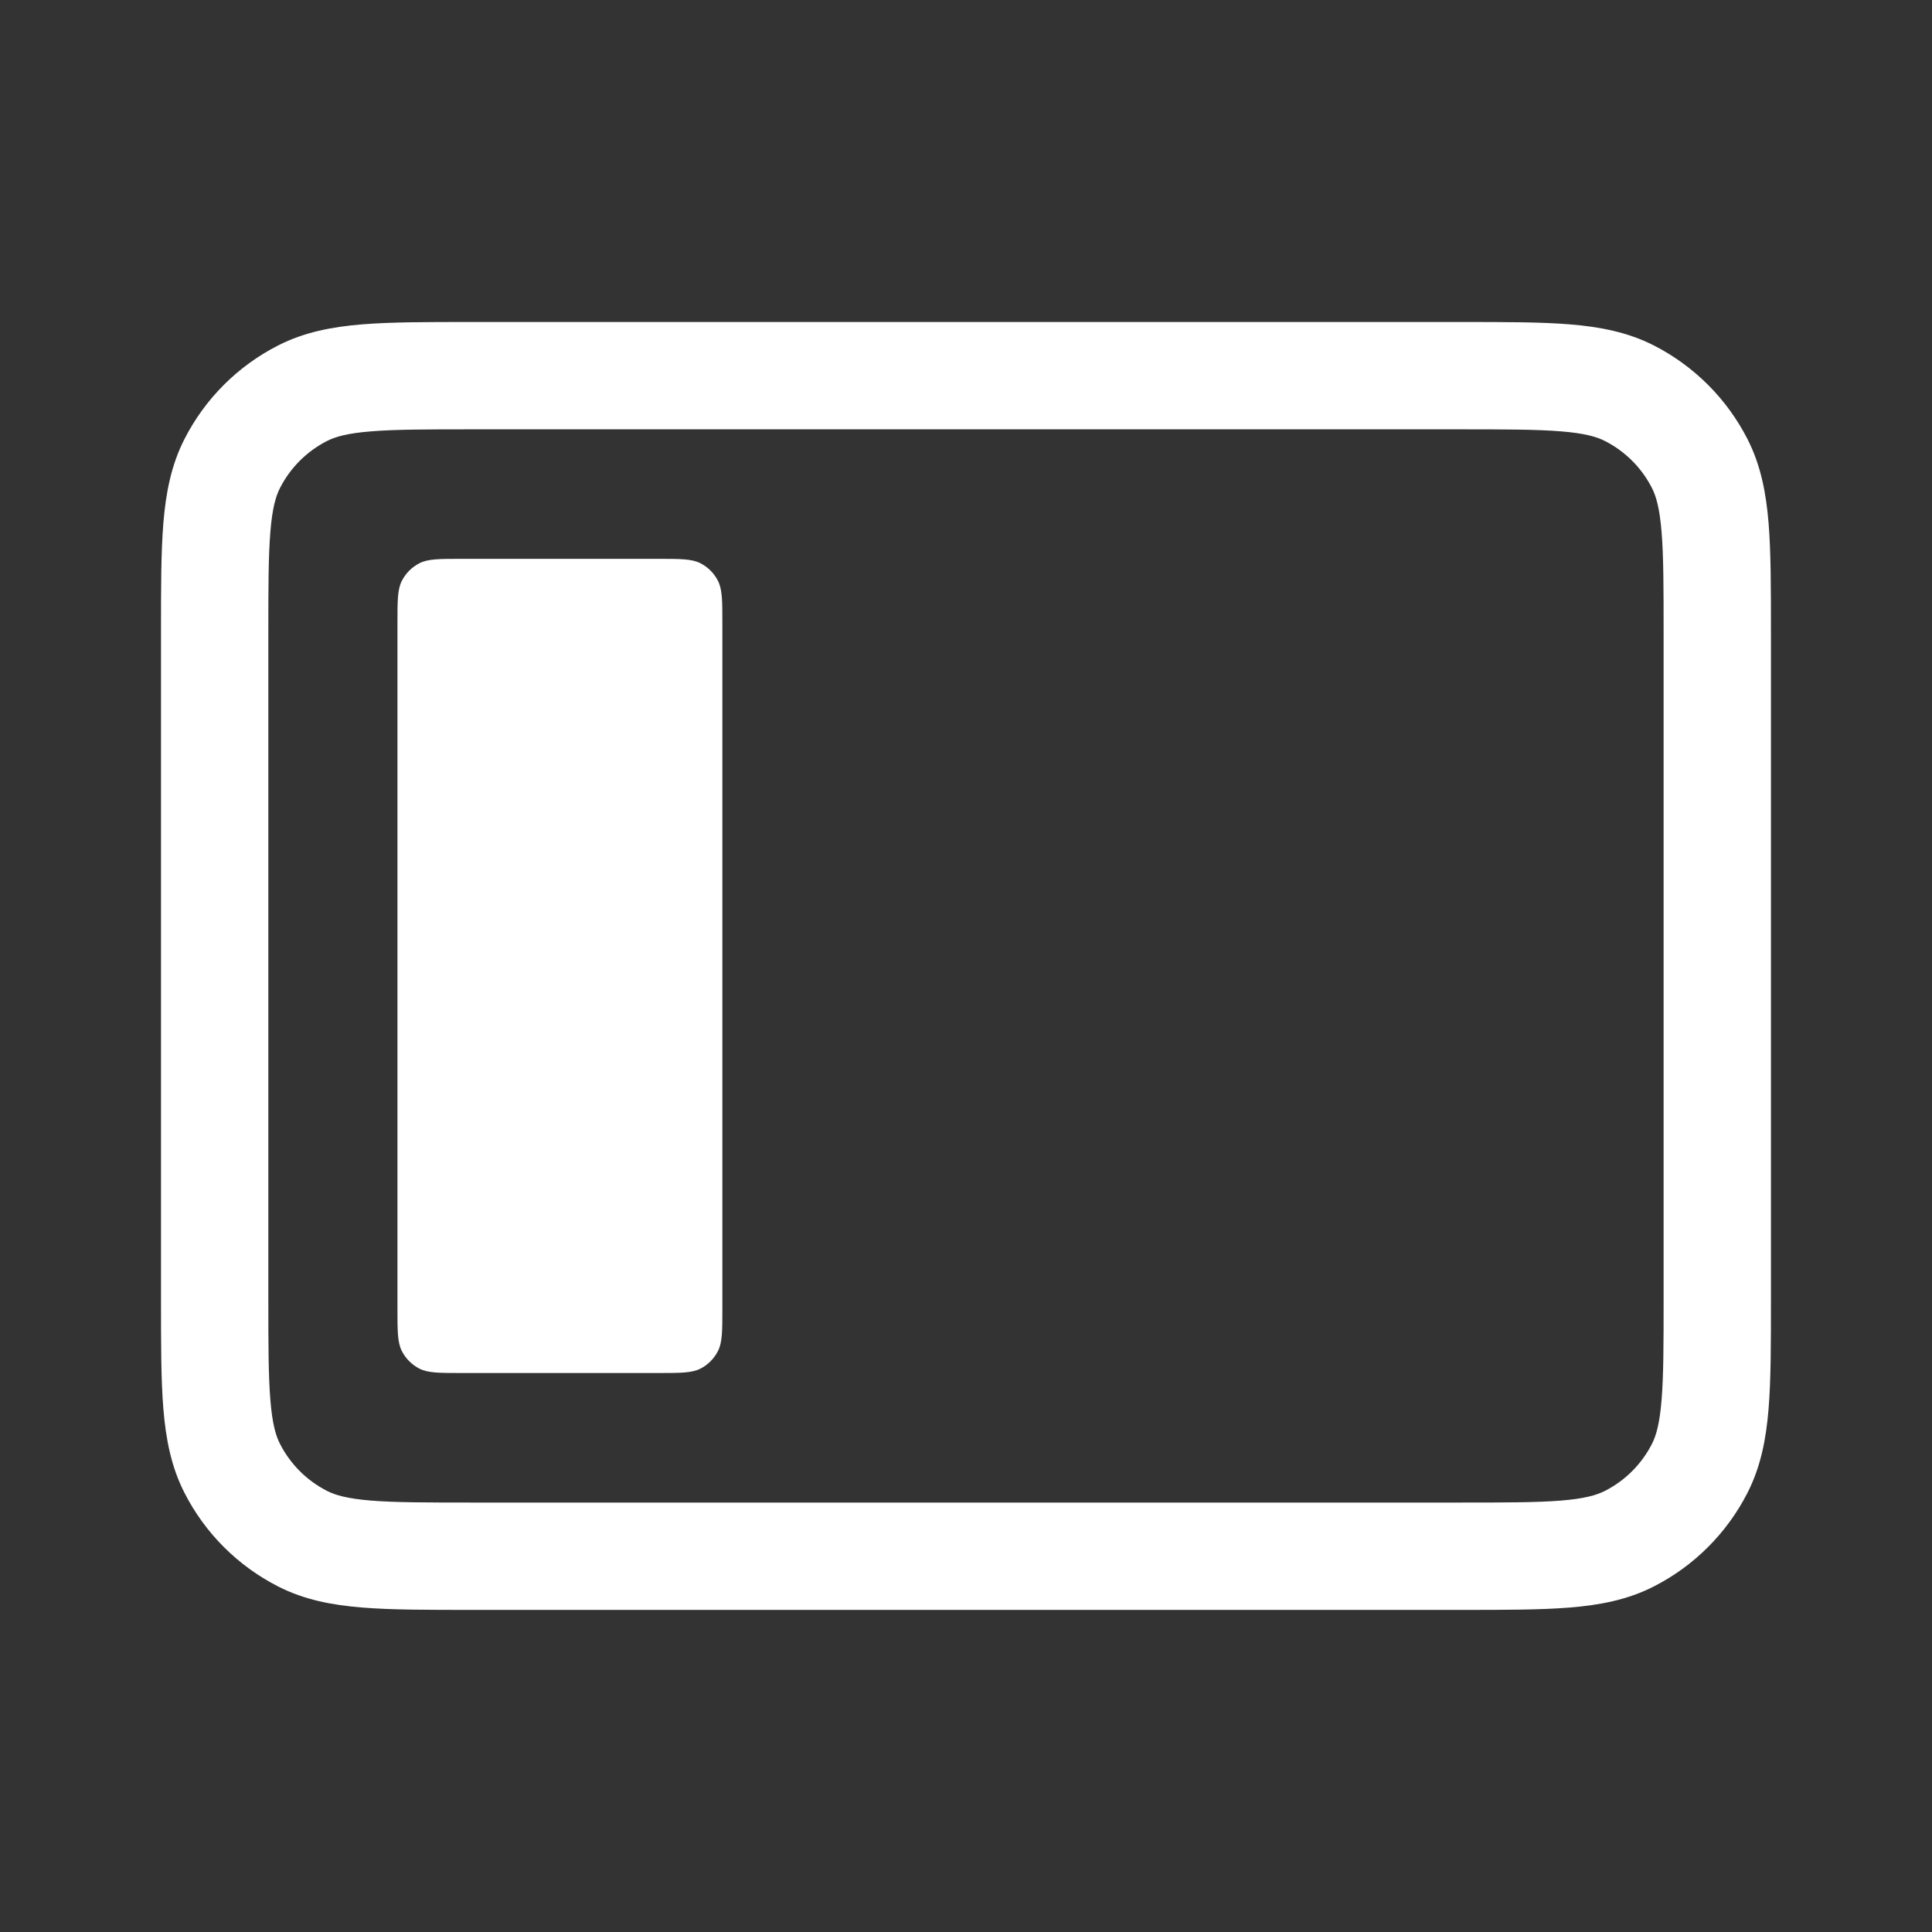 <svg width="36" height="36" viewBox="0 0 36 36" fill="none" xmlns="http://www.w3.org/2000/svg">
<rect x="0" y="0" width="36" height="36" fill="#333333" stroke="none"/>
<path fill-rule="evenodd" clip-rule="evenodd" d="M8.759 6C7.954 6 7.289 6 6.748 6.044C6.186 6.09 5.669 6.189 5.184 6.436C4.431 6.819 3.819 7.431 3.436 8.184C3.189 8.669 3.09 9.186 3.044 9.748C3 10.289 3 10.954 3 11.759V24.239C3 25.044 3 25.709 3.044 26.25C3.09 26.812 3.189 27.329 3.436 27.814C3.819 28.567 4.431 29.179 5.184 29.562C5.669 29.81 6.186 29.908 6.748 29.954C7.289 29.998 7.954 29.998 8.759 29.998H27.24C28.045 29.998 28.709 29.998 29.251 29.954C29.813 29.908 30.329 29.81 30.815 29.562C31.567 29.179 32.179 28.567 32.563 27.814C32.81 27.329 32.909 26.812 32.955 26.25C32.999 25.709 32.999 25.044 32.999 24.239V11.759C32.999 10.954 32.999 10.289 32.955 9.748C32.909 9.186 32.81 8.669 32.563 8.184C32.179 7.431 31.567 6.819 30.815 6.436C30.329 6.189 29.813 6.09 29.251 6.044C28.709 6 28.045 6 27.24 6H8.759ZM6.092 8.218C6.248 8.138 6.473 8.073 6.911 8.038C7.361 8.001 7.943 8 8.8 8H27.199C28.055 8 28.638 8.001 29.088 8.038C29.526 8.073 29.75 8.138 29.907 8.218C30.283 8.41 30.589 8.716 30.781 9.092C30.861 9.248 30.925 9.473 30.961 9.911C30.998 10.361 30.999 10.943 30.999 11.8V24.198C30.999 25.055 30.998 25.637 30.961 26.087C30.925 26.526 30.861 26.75 30.781 26.906C30.589 27.282 30.283 27.588 29.907 27.78C29.75 27.86 29.526 27.925 29.088 27.961C28.638 27.997 28.055 27.998 27.199 27.998H8.8C7.943 27.998 7.361 27.997 6.911 27.961C6.473 27.925 6.248 27.86 6.092 27.78C5.716 27.588 5.41 27.282 5.218 26.906C5.138 26.75 5.073 26.526 5.038 26.087C5.001 25.637 5 25.055 5 24.198V11.8C5 10.943 5.001 10.361 5.038 9.911C5.073 9.473 5.138 9.248 5.218 9.092C5.41 8.716 5.716 8.41 6.092 8.218ZM7.406 24.384V11.613C7.406 11.193 7.406 10.983 7.488 10.823C7.56 10.681 7.675 10.567 7.816 10.495C7.976 10.413 8.186 10.413 8.606 10.413H12.26C12.68 10.413 12.89 10.413 13.051 10.495C13.192 10.567 13.306 10.681 13.378 10.823C13.46 10.983 13.46 11.193 13.46 11.613V24.384C13.46 24.804 13.46 25.014 13.378 25.175C13.306 25.316 13.192 25.431 13.051 25.503C12.89 25.584 12.68 25.584 12.26 25.584H8.606C8.186 25.584 7.976 25.584 7.816 25.503C7.675 25.431 7.56 25.316 7.488 25.175C7.406 25.014 7.406 24.804 7.406 24.384Z" fill="white"/>
</svg>
